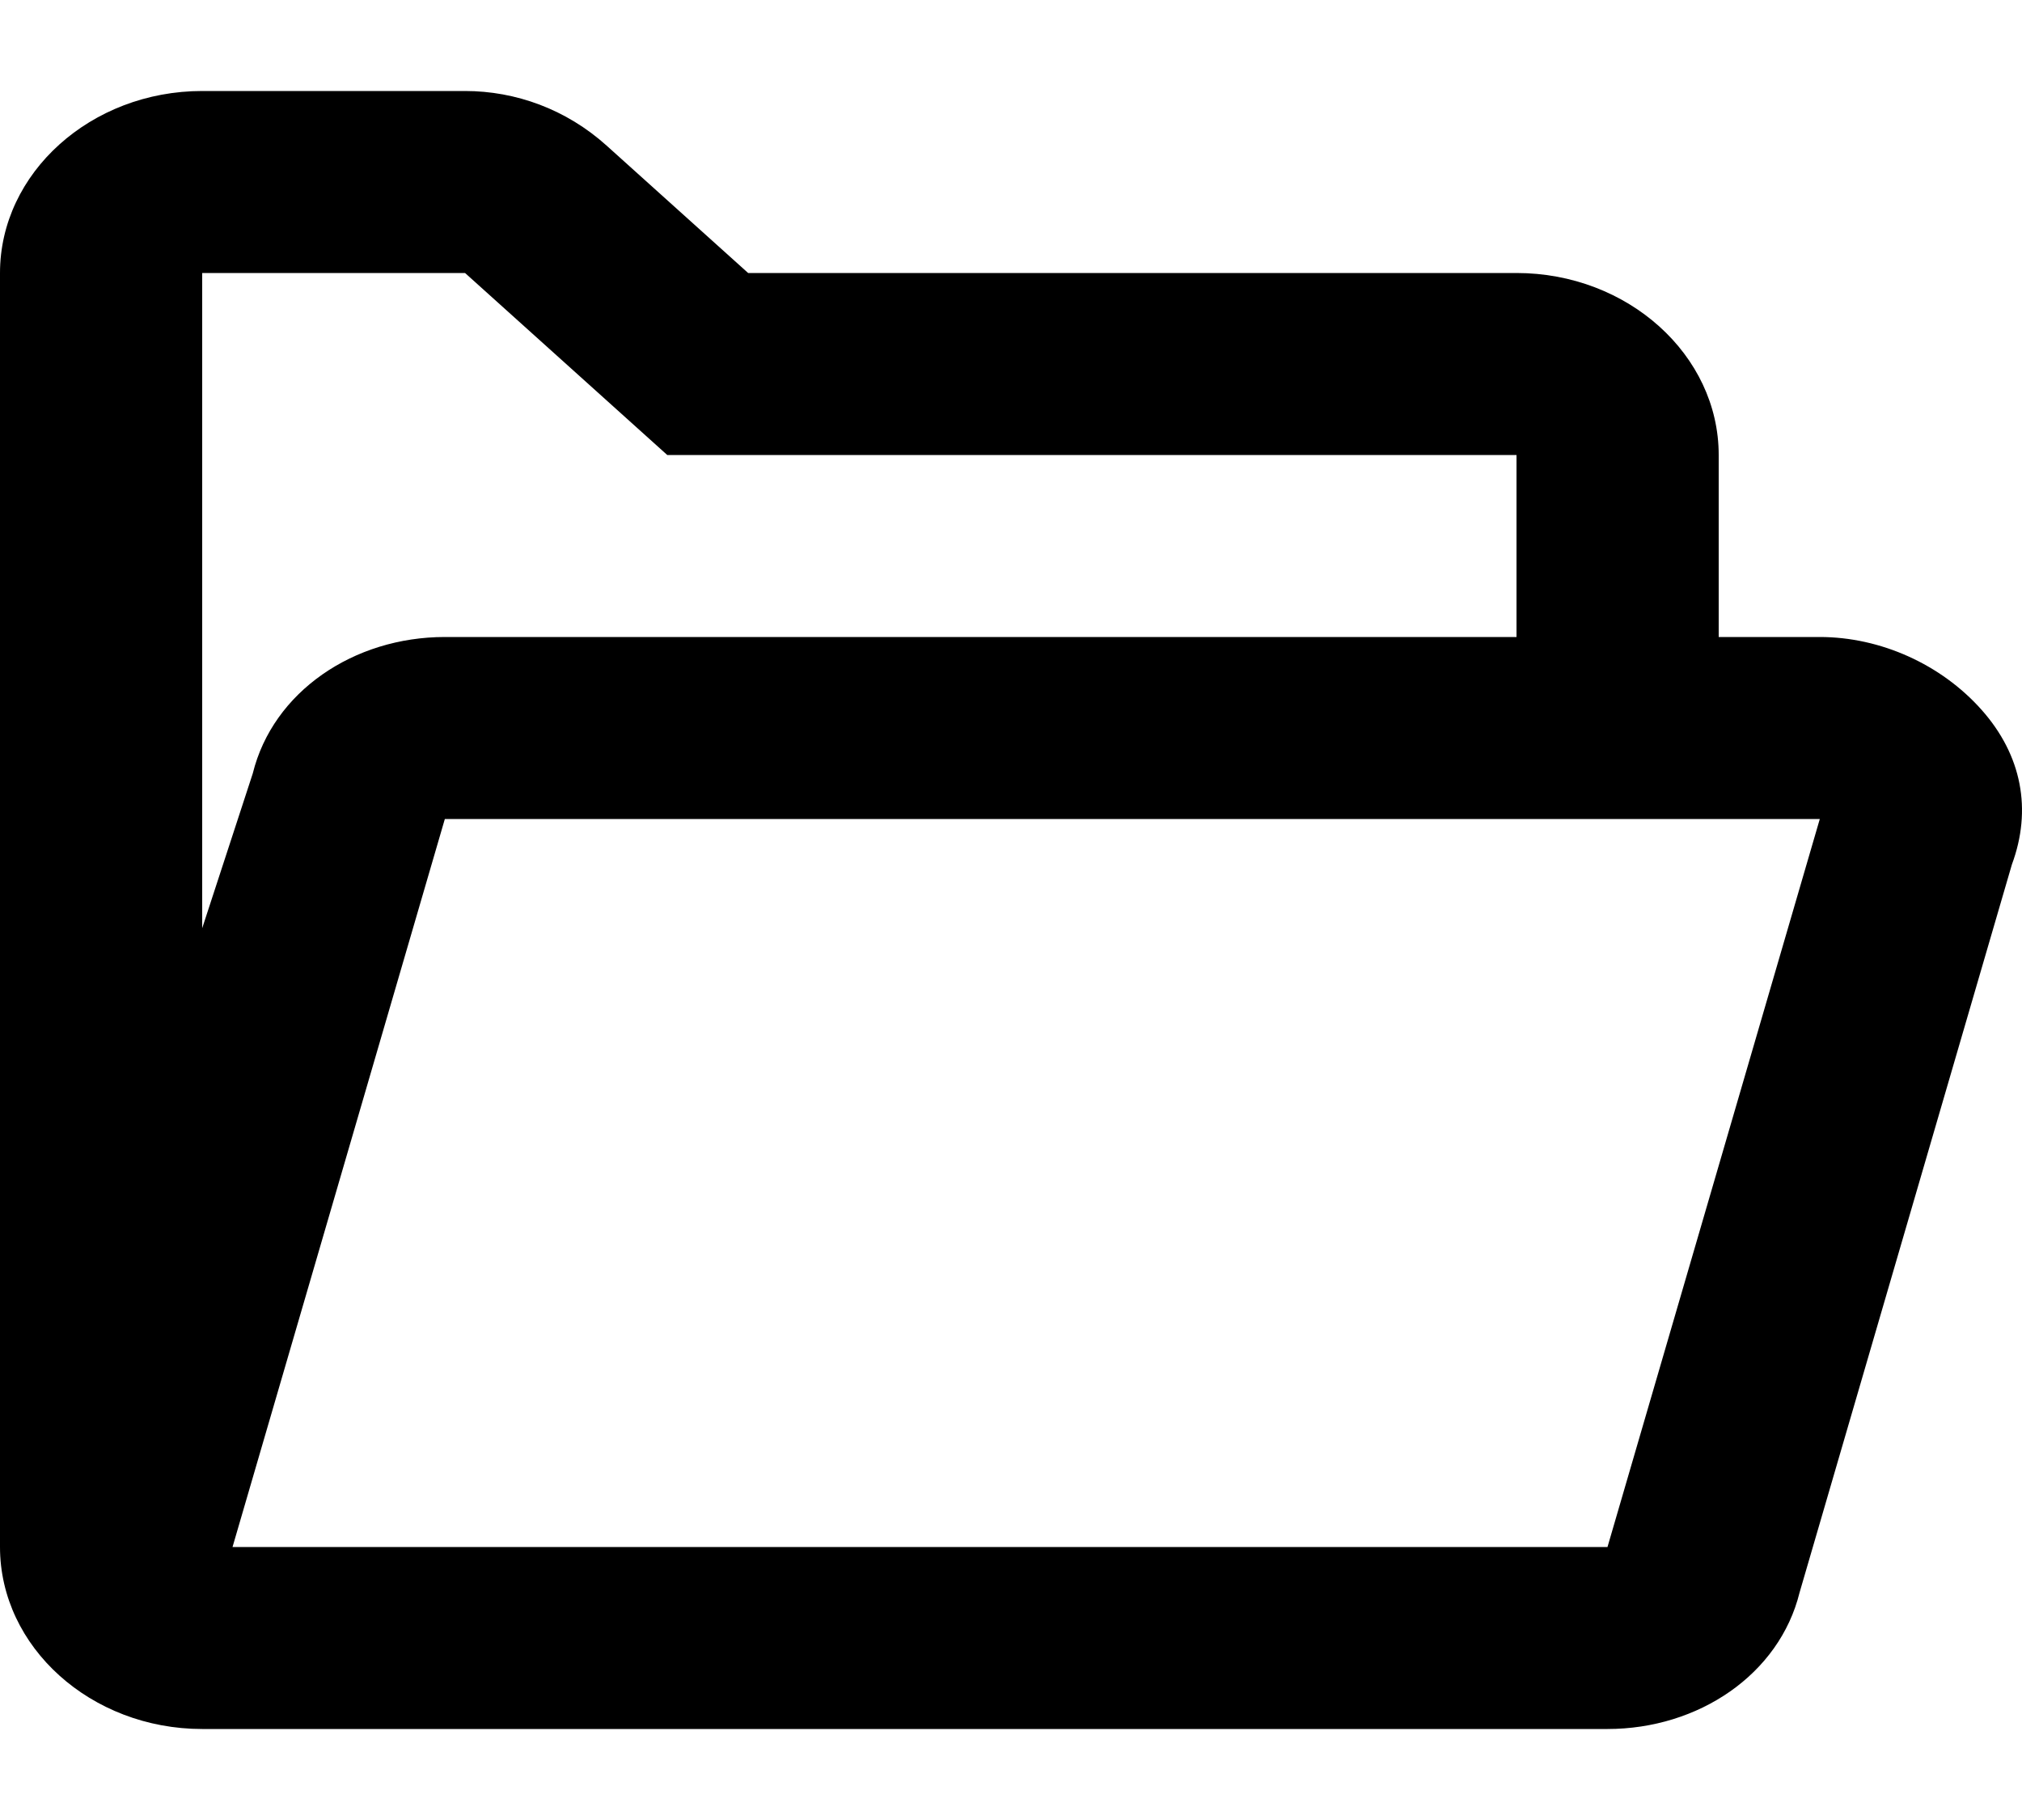 <svg xmlns="http://www.w3.org/2000/svg" fill="none" viewBox="0 0 20 18">
  <path fill="currentColor" fill-rule="evenodd" d="M19.6 7.02c-.4-.45-1-.72-1.6-.72h-1V4.5c0-.99-.9-1.8-2-1.8H7.4L6 1.44C5.6 1.08 5.1.9 4.6.9H2C.9.9 0 1.71 0 2.7v12.6c0 .99.9 1.8 2 1.8h13.9c.9 0 1.7-.54 1.9-1.35l2.1-7.2c.2-.54.1-1.08-.3-1.53ZM4.6 2.7l2 1.8H15v1.8H4.4c-.9 0-1.7.54-1.9 1.35L2 9.18V2.7h2.6ZM2.3 15.3h13.6L18 8.1H4.4l-2.1 7.2Z" clip-rule="evenodd"/>
</svg>